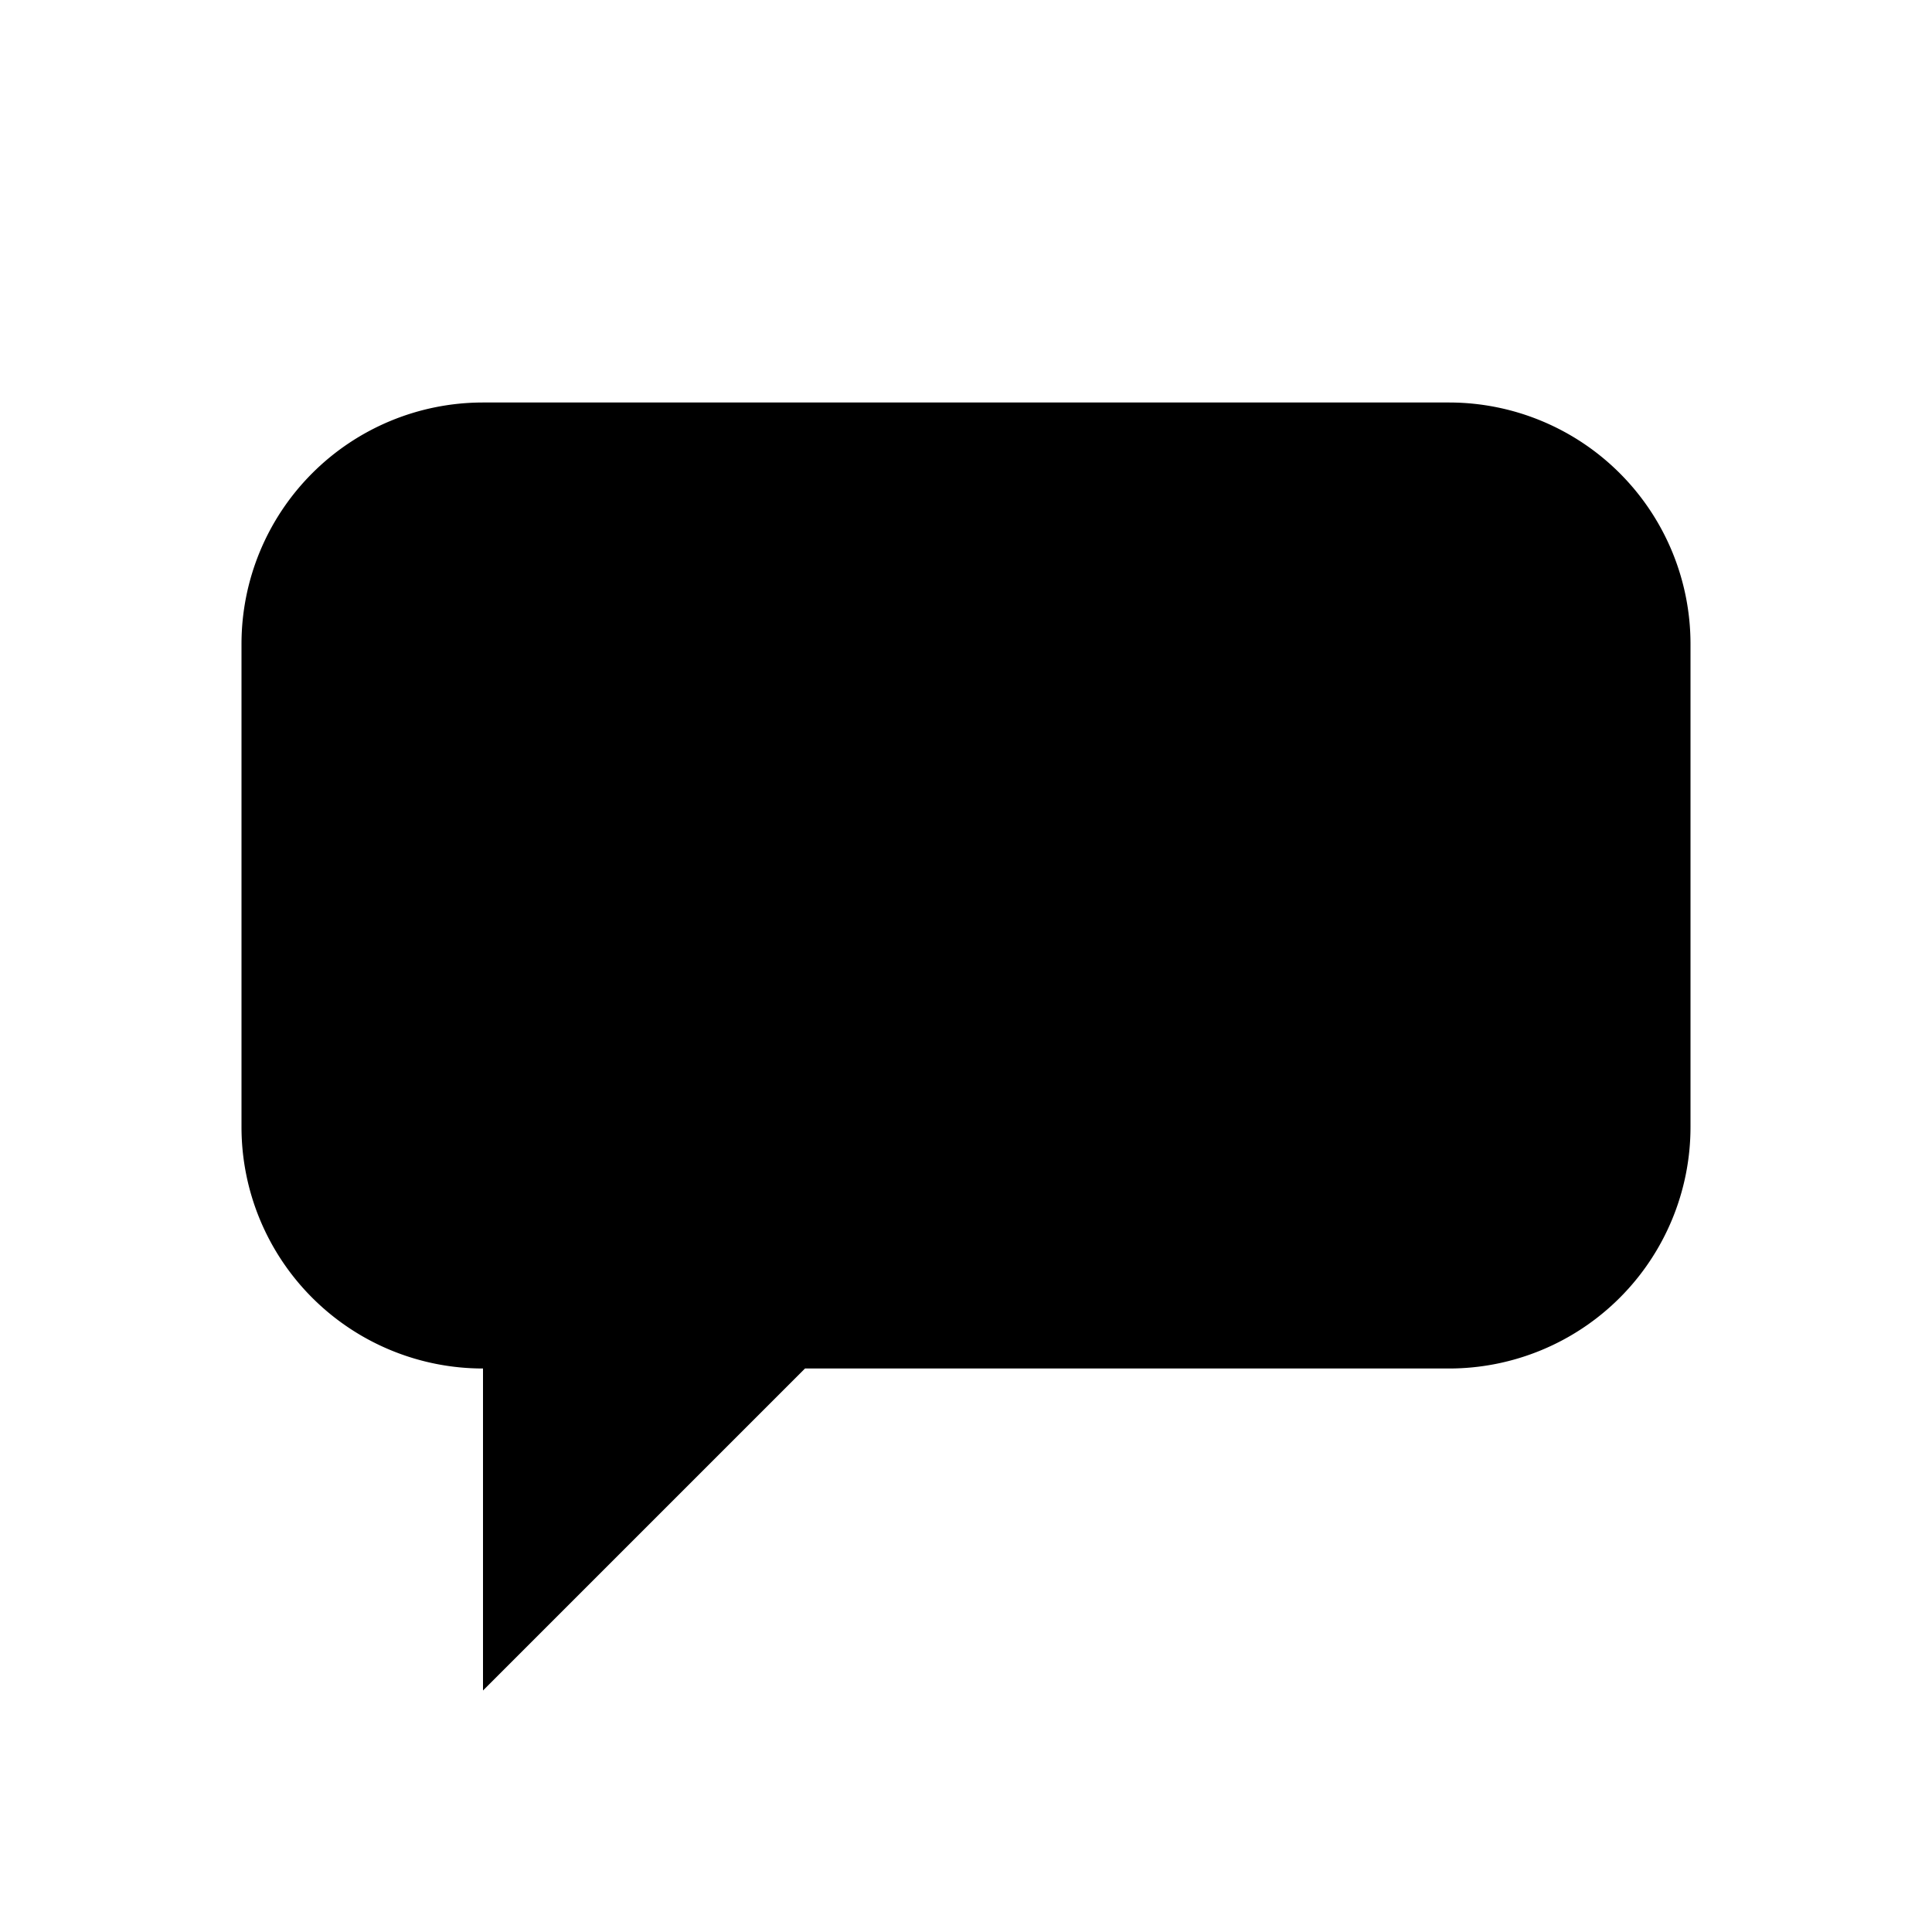 <?xml version="1.0" encoding="UTF-8"?>
<svg xmlns="http://www.w3.org/2000/svg" viewBox="0 0 24 24">
  <title>Speech Bubble (24x24)</title>
  <desc>Solid silhouette for CSS mask use.</desc>
  <path fill="#000" d="M6 5h12a3 3 0 0 1 3 3v6a3 3 0 0 1-3 3H10l-4 4v-4H6a3 3 0 0 1-3-3V8a3 3 0 0 1 3-3z"/>
</svg>
